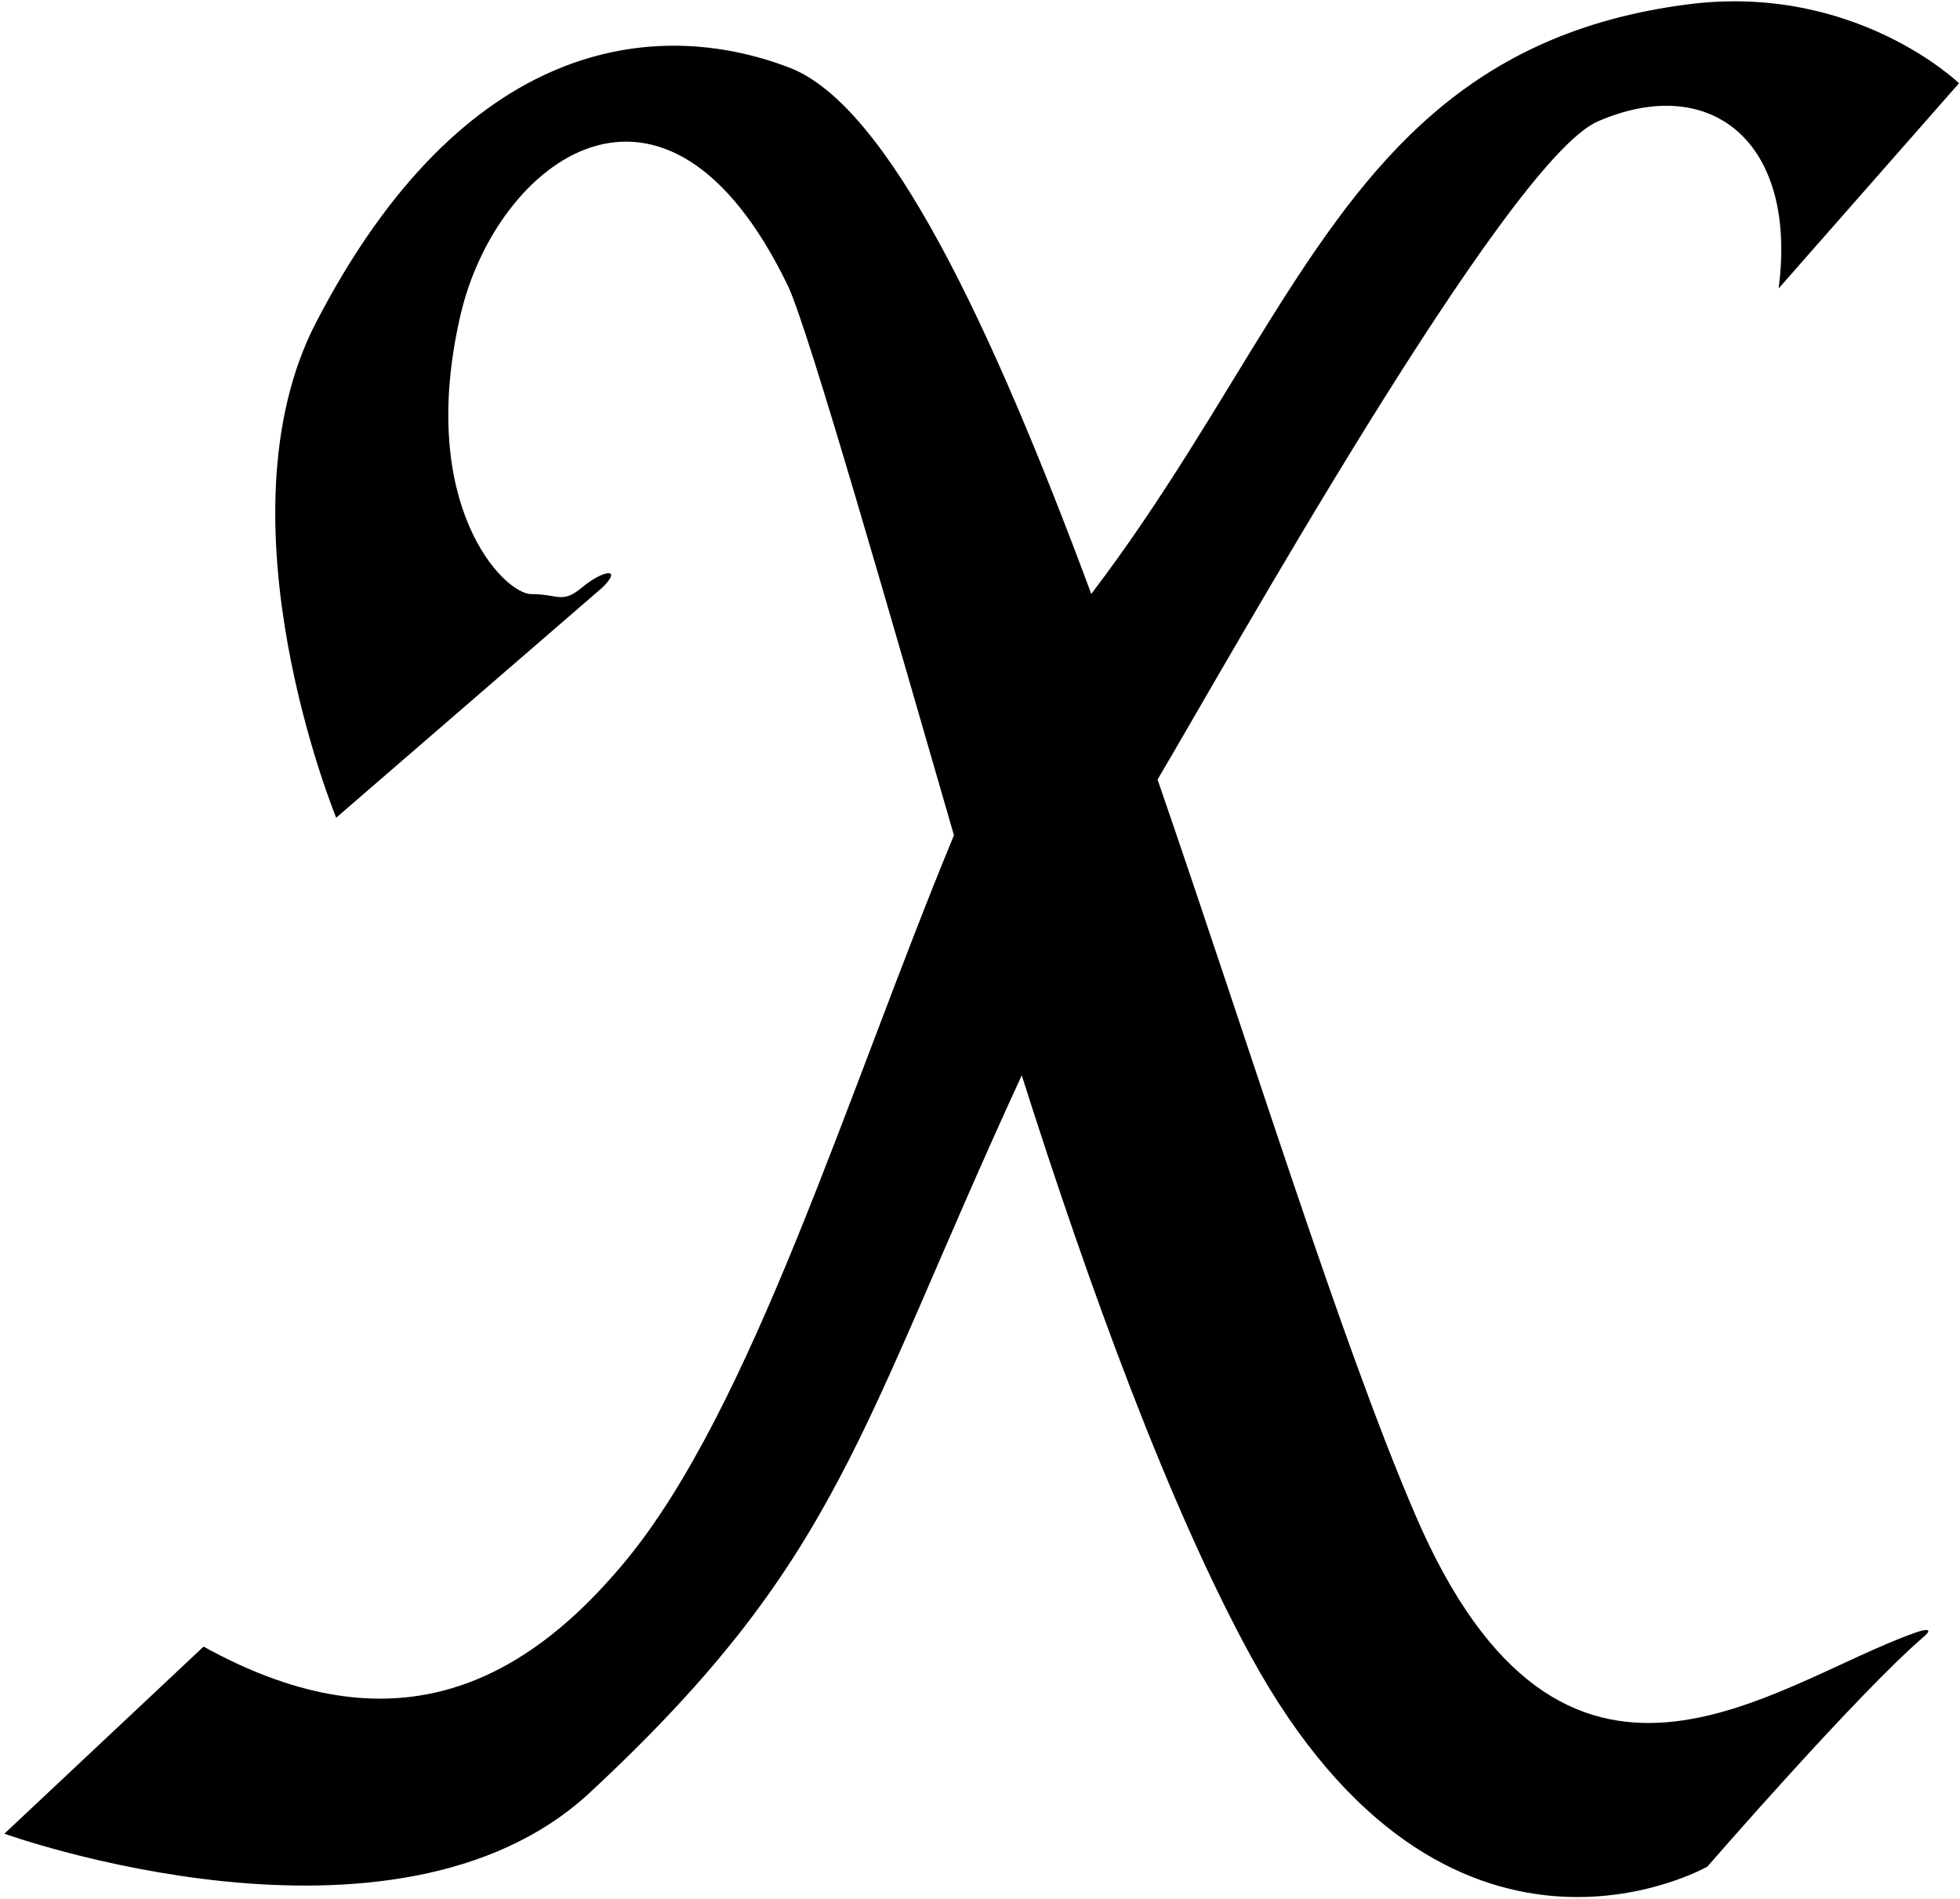 <?xml version="1.0" encoding="UTF-8"?>
<svg xmlns="http://www.w3.org/2000/svg" xmlns:xlink="http://www.w3.org/1999/xlink" width="288pt" height="279pt" viewBox="0 0 288 279" version="1.1">
<g id="surface1">
<path style=" stroke:none;fill-rule:nonzero;fill:rgb(0%,0%,0%);fill-opacity:1;" d="M 281.328 239.918 C 260.195 247.457 229.727 273.148 207.984 222.621 C 197.027 197.164 184 154.828 170.09 114.535 C 179.547 98.629 221.367 23.688 234.762 17.848 C 251.281 10.645 264.172 20.723 261.348 42.387 L 287.855 12.23 C 287.855 12.23 272.578 -2.523 248.027 0.637 C 215.59 4.812 201.145 23.797 186.621 47.004 C 178.984 59.199 170.938 73.375 160.352 87.262 C 145.777 48.043 130.566 15.504 115.988 9.934 C 96.312 2.414 68.098 5.508 46.418 47.422 C 31.418 76.422 49.398 120.145 49.398 120.145 L 88.559 86.285 C 91.559 83.285 88.559 83.785 85.559 86.285 C 82.559 88.785 82.059 87.285 78.059 87.285 C 74.059 87.285 61.172 74.258 67.672 46.258 C 72.875 23.84 97.617 4.473 115.754 41.949 C 118.785 48.215 131.496 92.824 140.172 122.723 C 124.477 160.641 110.535 207.031 91.691 229.629 C 75.34 249.242 56.082 256.402 29.914 241.93 L 0.645 269.418 C 0.645 269.418 57.953 290.09 86.703 263.355 C 123.52 229.125 125.938 210.555 150.133 157.992 C 160.004 189.062 171.73 221.266 183.77 243.293 C 212.617 296.078 250.875 274.258 250.875 274.258 C 250.875 274.258 272.965 248.82 282.621 240.531 C 284.328 239.066 282.656 239.441 281.328 239.918 "/>
</g>
</svg>
